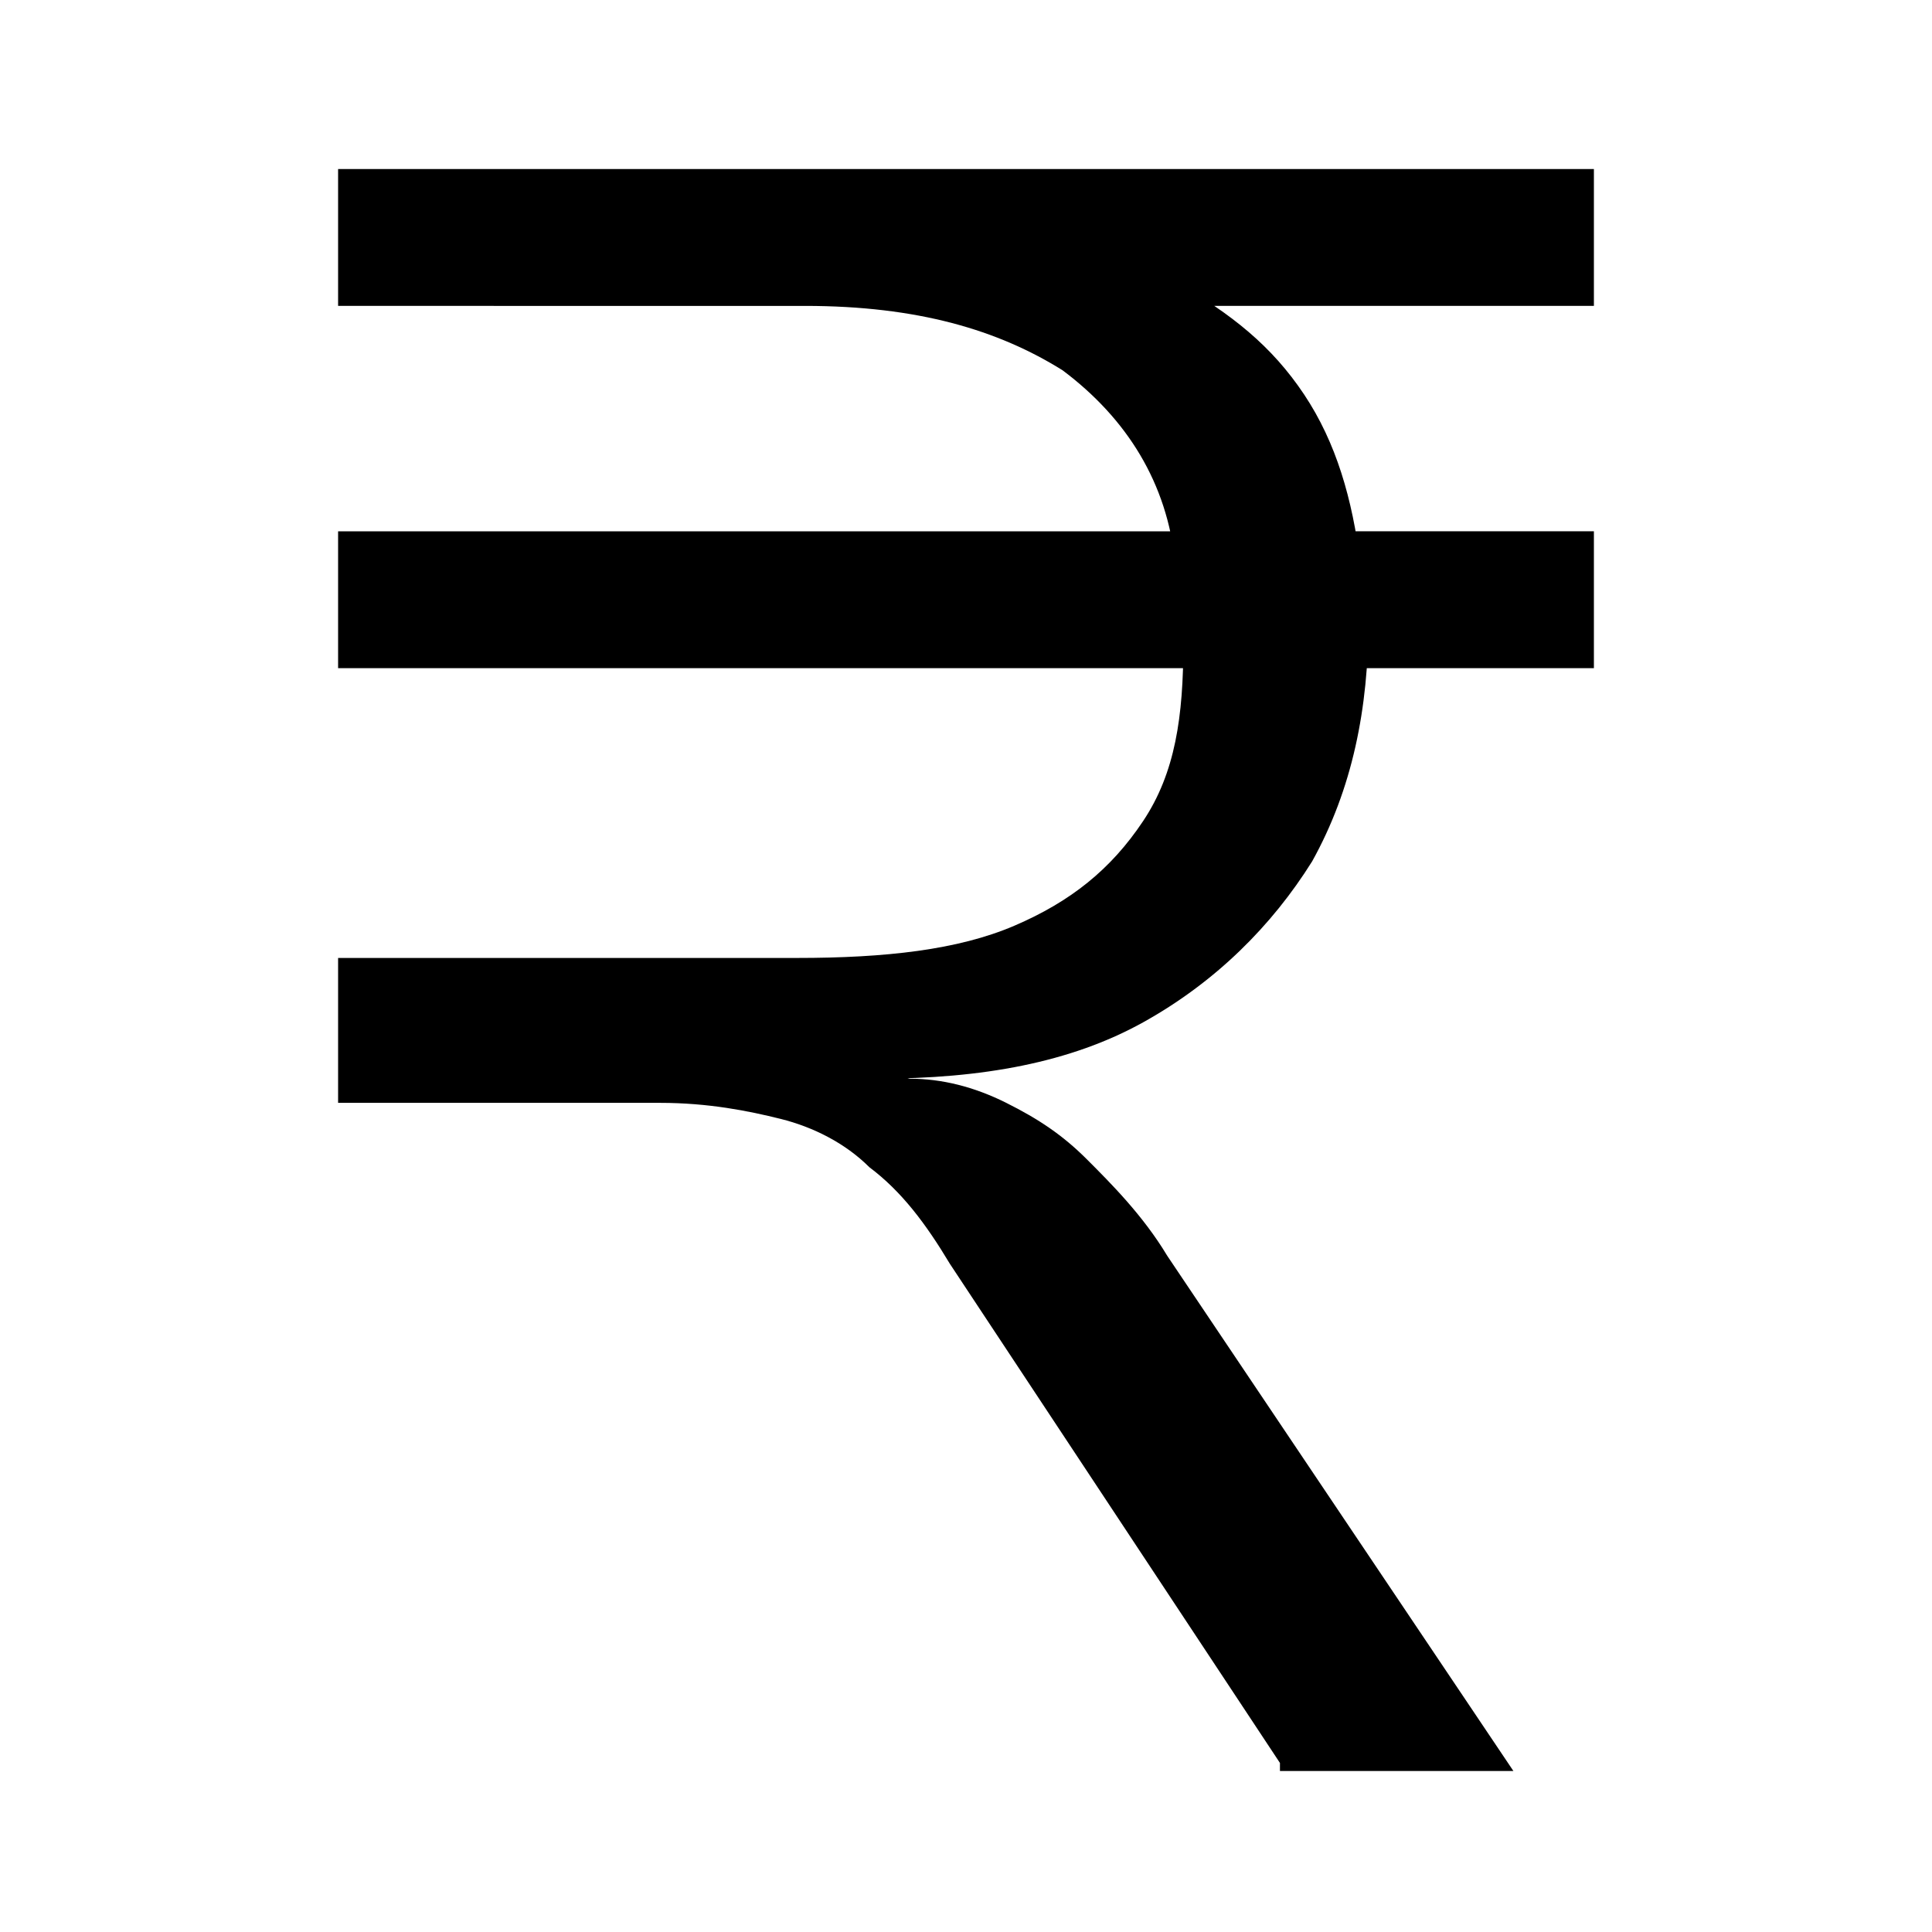 <svg xmlns="http://www.w3.org/2000/svg" width="24" height="24" viewBox="0 0 24 24" fill="currentColor" stroke="none" class="feather feather-rupee-sign"><line x1="12" y1="1" x2="12" y2="23"></line><path d="M15.9,21.9l-4.1-6.2c-0.3-0.5-0.6-0.9-1-1.2c-0.3-0.3-0.7-0.5-1.1-0.6c-0.4-0.1-0.9-0.2-1.5-0.2h-4v-1.8h5.7 c1.1,0,2-0.1,2.7-0.4c0.7-0.3,1.2-0.7,1.6-1.3c0.4-0.6,0.5-1.3,0.5-2.2L15,8.3H4.2V6.6H15L14.6,7c-0.1-1-0.6-1.8-1.4-2.4 c-0.8-0.5-1.8-0.8-3.2-0.8H4.2V2.1h15.6v1.7h-5.5l0.3-0.3c0.7,0.4,1.2,0.8,1.6,1.4c0.4,0.6,0.6,1.3,0.7,2.1l-0.5-0.4h3.4v1.7h-3.3 L17,7.7c0,1.1-0.2,2.1-0.7,3c-0.5,0.8-1.2,1.5-2.1,2c-0.9,0.5-2,0.7-3.3,0.7v-0.1l0.4,0.1c0.4,0,0.8,0.1,1.2,0.3 c0.4,0.2,0.7,0.4,1,0.7s0.7,0.7,1,1.2l4.3,6.4H15.9z"></path></svg>